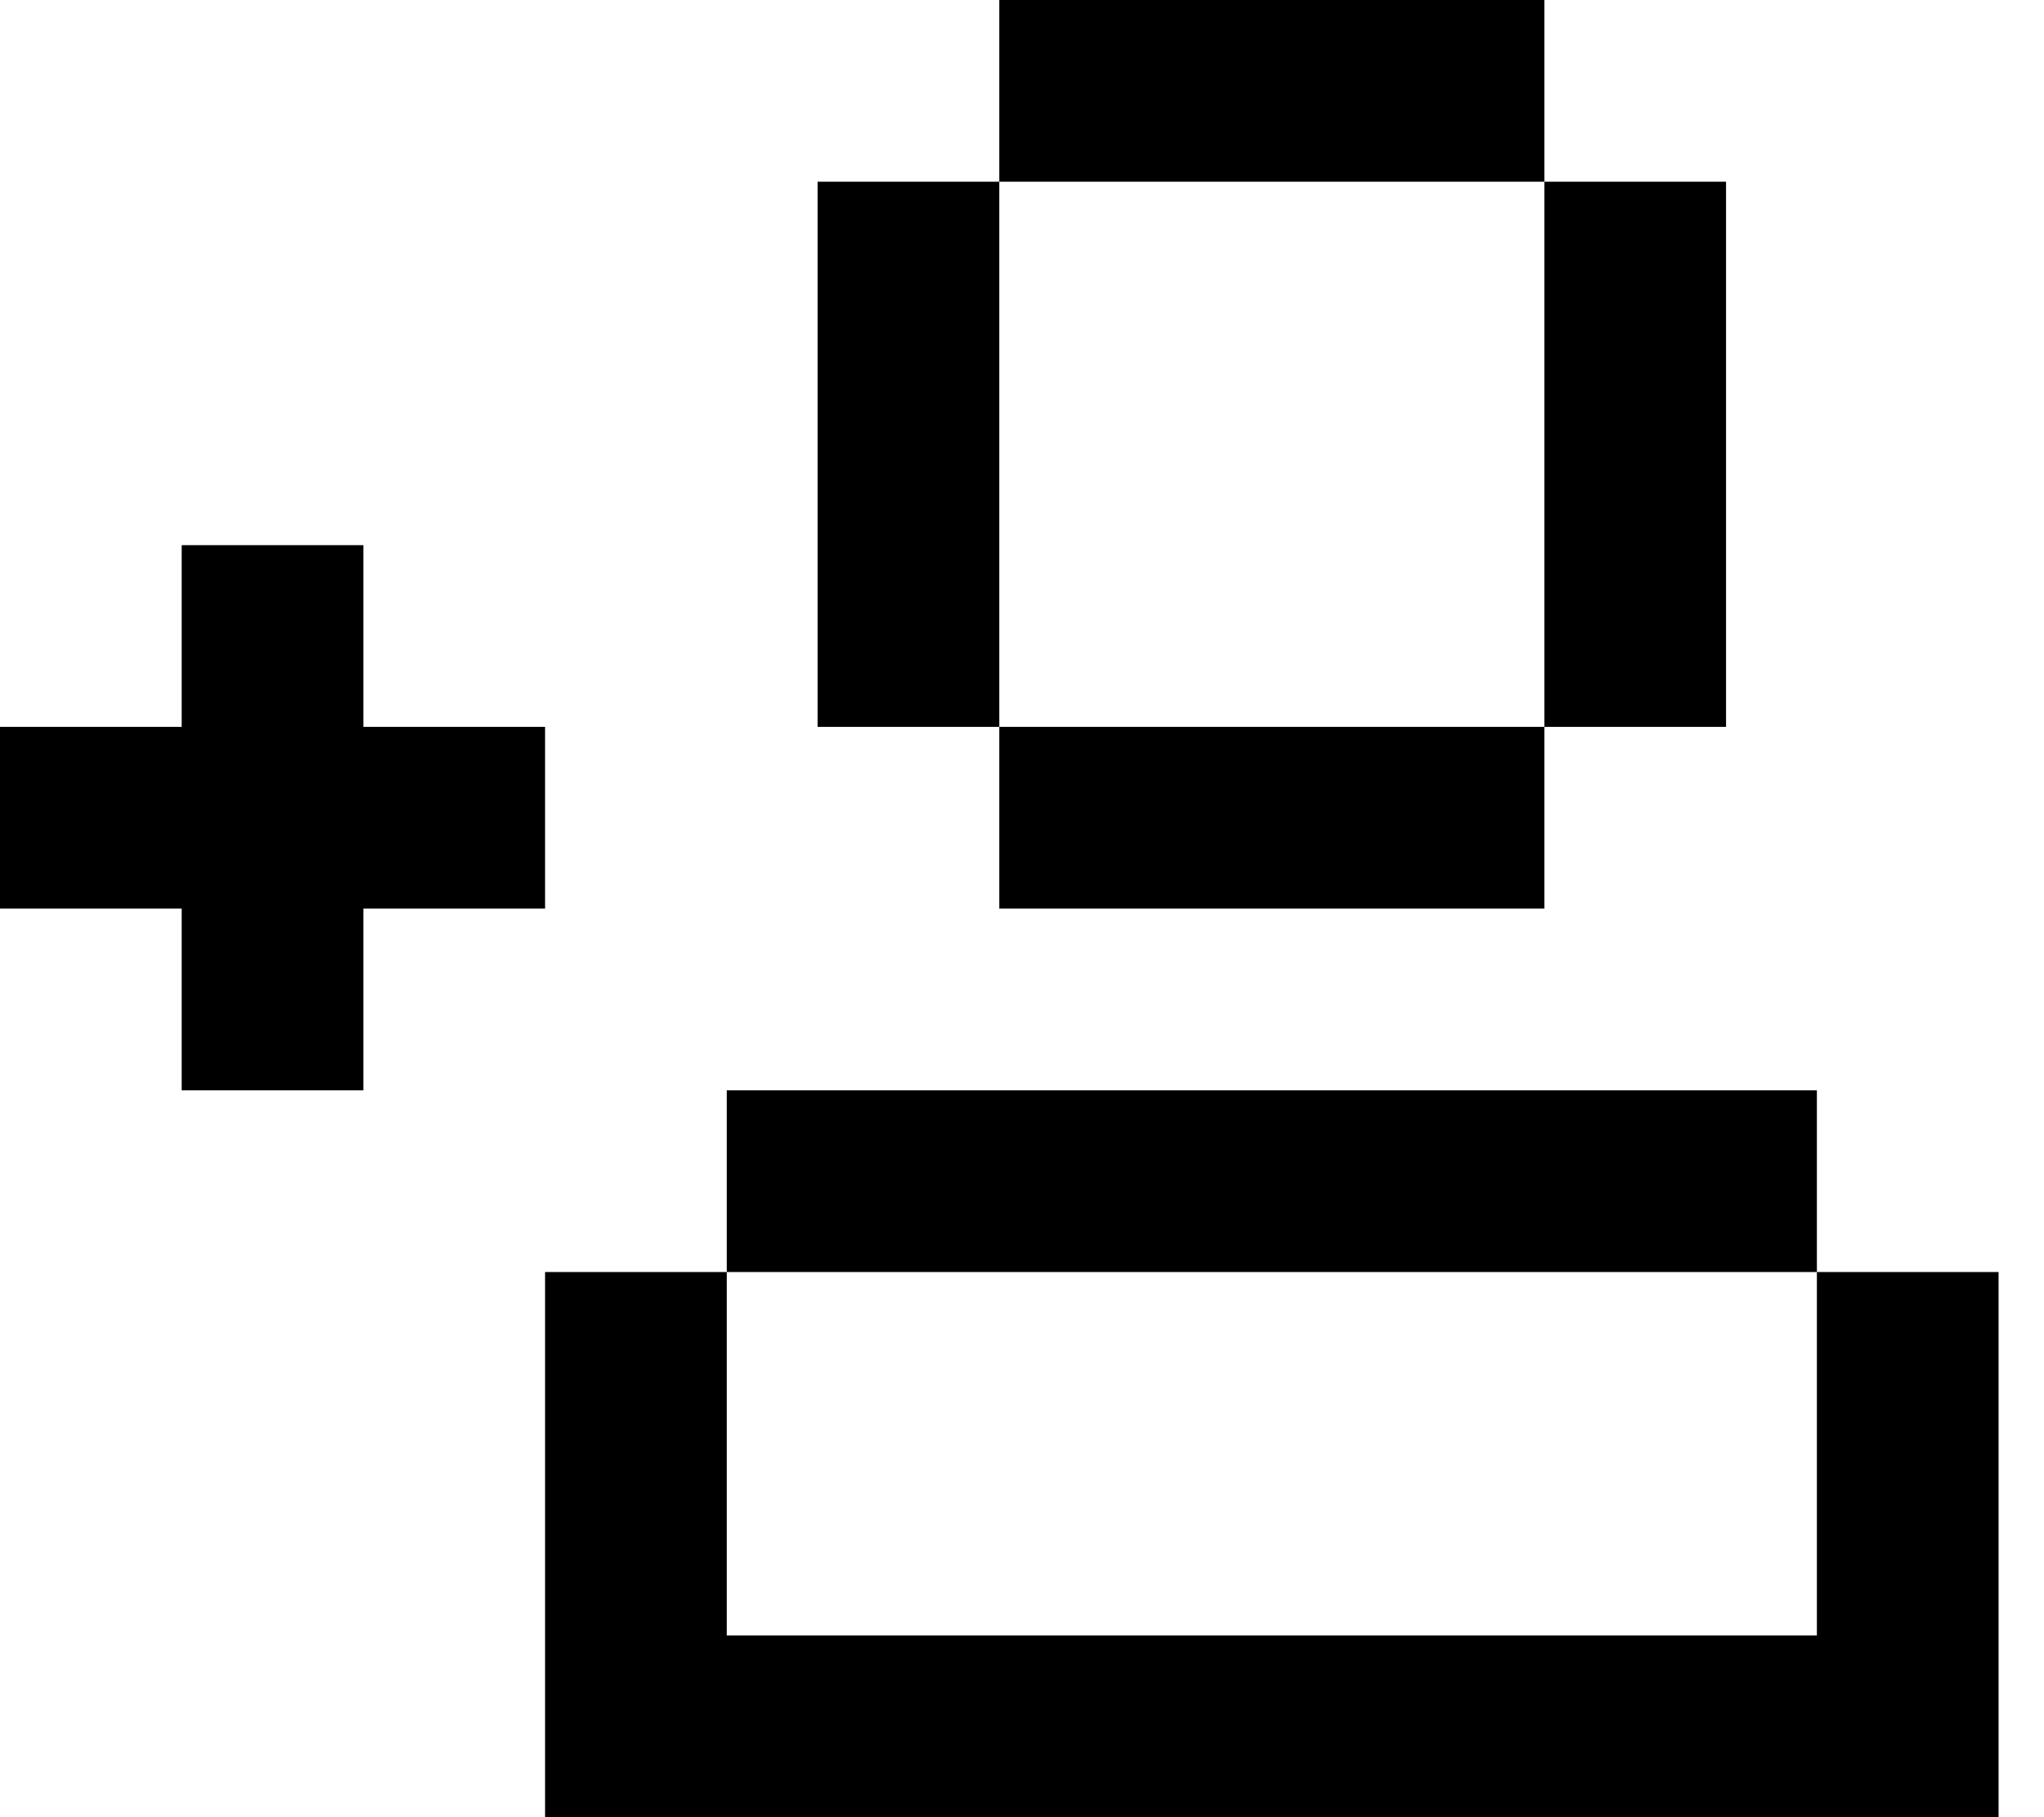 <svg width="27" height="24" viewBox="0 0 27 24" fill="none" xmlns="http://www.w3.org/2000/svg">
<path d="M20.4 0H13.2V2.4H10.8V9.6H13.2V2.4H20.4V0ZM20.4 9.6H13.2V12H20.4V9.6ZM20.4 2.4H22.8V9.6H20.4V2.4ZM7.2 16.8H9.6V14.4H24V16.8H9.6V21.6H24V16.8H26.4V24H7.2V16.8ZM2.4 7.2H4.8V9.6H7.2V12H4.8V14.4H2.4V12H0V9.6H2.4V7.2Z" fill="black"/>
</svg>
